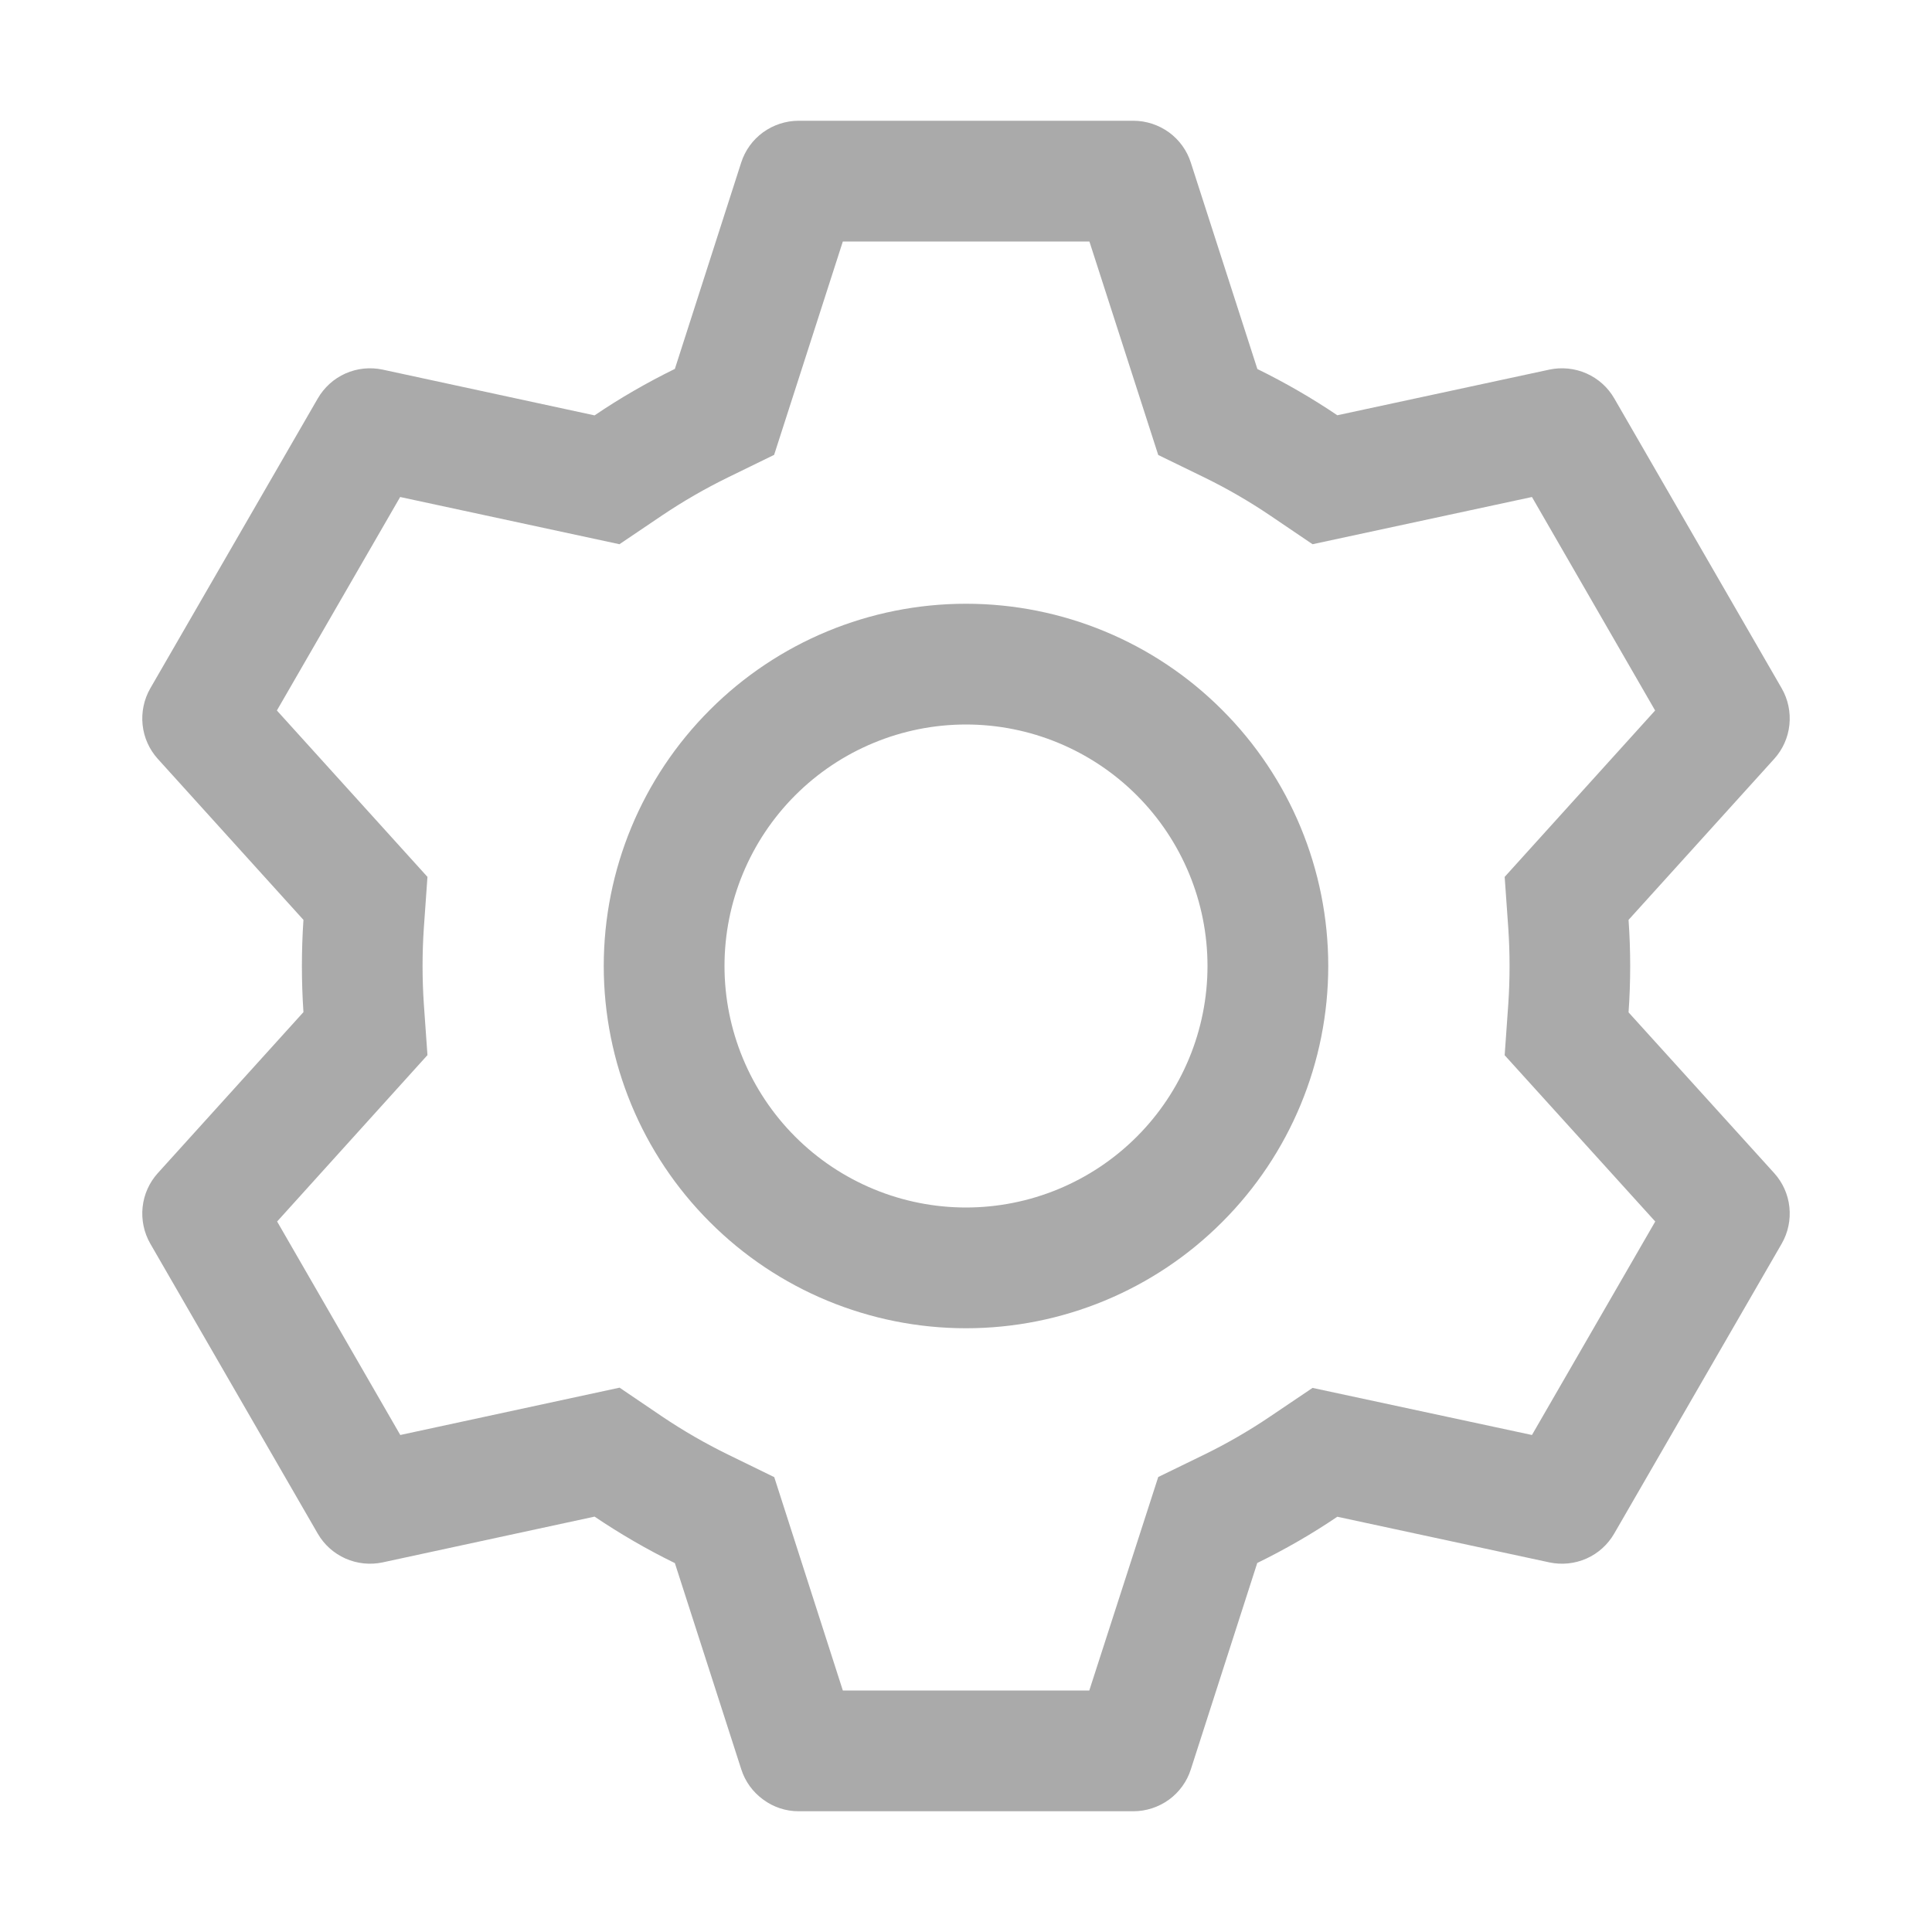 <svg width="16" height="16" viewBox="0 0 16 16" fill="none" xmlns="http://www.w3.org/2000/svg">
<path d="M9.386 15C9.492 15 9.595 14.966 9.681 14.904C9.766 14.842 9.83 14.754 9.862 14.653L10.412 12.944C10.643 12.831 10.864 12.704 11.075 12.561L12.831 12.939C12.934 12.961 13.042 12.95 13.139 12.907C13.236 12.864 13.316 12.791 13.369 12.699L14.755 10.3C14.808 10.208 14.83 10.102 14.819 9.997C14.808 9.891 14.763 9.792 14.692 9.714L13.487 8.384C13.505 8.129 13.505 7.873 13.487 7.618L14.692 6.286C14.763 6.208 14.808 6.109 14.819 6.003C14.83 5.898 14.808 5.792 14.755 5.7L13.369 3.3C13.316 3.208 13.236 3.136 13.139 3.093C13.042 3.05 12.934 3.039 12.831 3.061L11.075 3.439C10.865 3.297 10.643 3.169 10.413 3.056L9.862 1.347C9.83 1.246 9.766 1.158 9.681 1.096C9.595 1.034 9.492 1 9.386 1H6.614C6.508 1 6.405 1.034 6.319 1.096C6.234 1.158 6.17 1.246 6.138 1.347L5.589 3.055C5.359 3.168 5.136 3.296 4.924 3.44L3.169 3.061C3.065 3.039 2.958 3.05 2.861 3.093C2.764 3.136 2.684 3.209 2.631 3.301L1.245 5.7C1.192 5.792 1.17 5.898 1.181 6.003C1.192 6.109 1.237 6.208 1.308 6.286L2.513 7.618C2.496 7.872 2.496 8.128 2.513 8.382L1.308 9.714C1.237 9.792 1.192 9.891 1.181 9.997C1.17 10.102 1.192 10.208 1.245 10.3L2.631 12.7C2.684 12.792 2.764 12.864 2.861 12.907C2.958 12.95 3.066 12.961 3.169 12.939L4.924 12.56C5.136 12.703 5.358 12.832 5.589 12.945L6.139 14.653C6.171 14.754 6.235 14.841 6.32 14.903C6.405 14.966 6.507 15 6.613 15H9.385H9.386ZM9.02 14H6.98L6.412 12.233L6.029 12.046C5.841 11.954 5.659 11.849 5.485 11.732L5.131 11.492L3.315 11.884L2.295 10.116L3.54 8.738L3.51 8.314C3.496 8.105 3.496 7.895 3.51 7.686L3.54 7.262L2.293 5.884L3.314 4.116L5.13 4.507L5.484 4.268C5.658 4.151 5.84 4.046 6.028 3.954L6.411 3.767L6.98 2H9.022L9.592 3.768L9.974 3.954C10.162 4.046 10.344 4.151 10.517 4.268L10.87 4.507L12.687 4.116L13.707 5.884L12.461 7.262L12.491 7.686C12.505 7.895 12.505 8.106 12.491 8.315L12.461 8.739L13.708 10.116L12.687 11.884L10.87 11.494L10.517 11.732C10.344 11.849 10.162 11.954 9.974 12.046L9.592 12.232L9.021 14H9.02ZM8 11C8.796 11 9.559 10.684 10.121 10.121C10.684 9.559 11 8.796 11 8C11 7.204 10.684 6.441 10.121 5.879C9.559 5.316 8.796 5 8 5C7.204 5 6.441 5.316 5.879 5.879C5.316 6.441 5 7.204 5 8C5 8.796 5.316 9.559 5.879 10.121C6.441 10.684 7.204 11 8 11ZM8 10C7.47 10 6.961 9.789 6.586 9.414C6.211 9.039 6 8.53 6 8C6 7.47 6.211 6.961 6.586 6.586C6.961 6.211 7.47 6 8 6C8.53 6 9.039 6.211 9.414 6.586C9.789 6.961 10 7.47 10 8C10 8.53 9.789 9.039 9.414 9.414C9.039 9.789 8.53 10 8 10Z" fill="#AAAAAA"/>
</svg>
